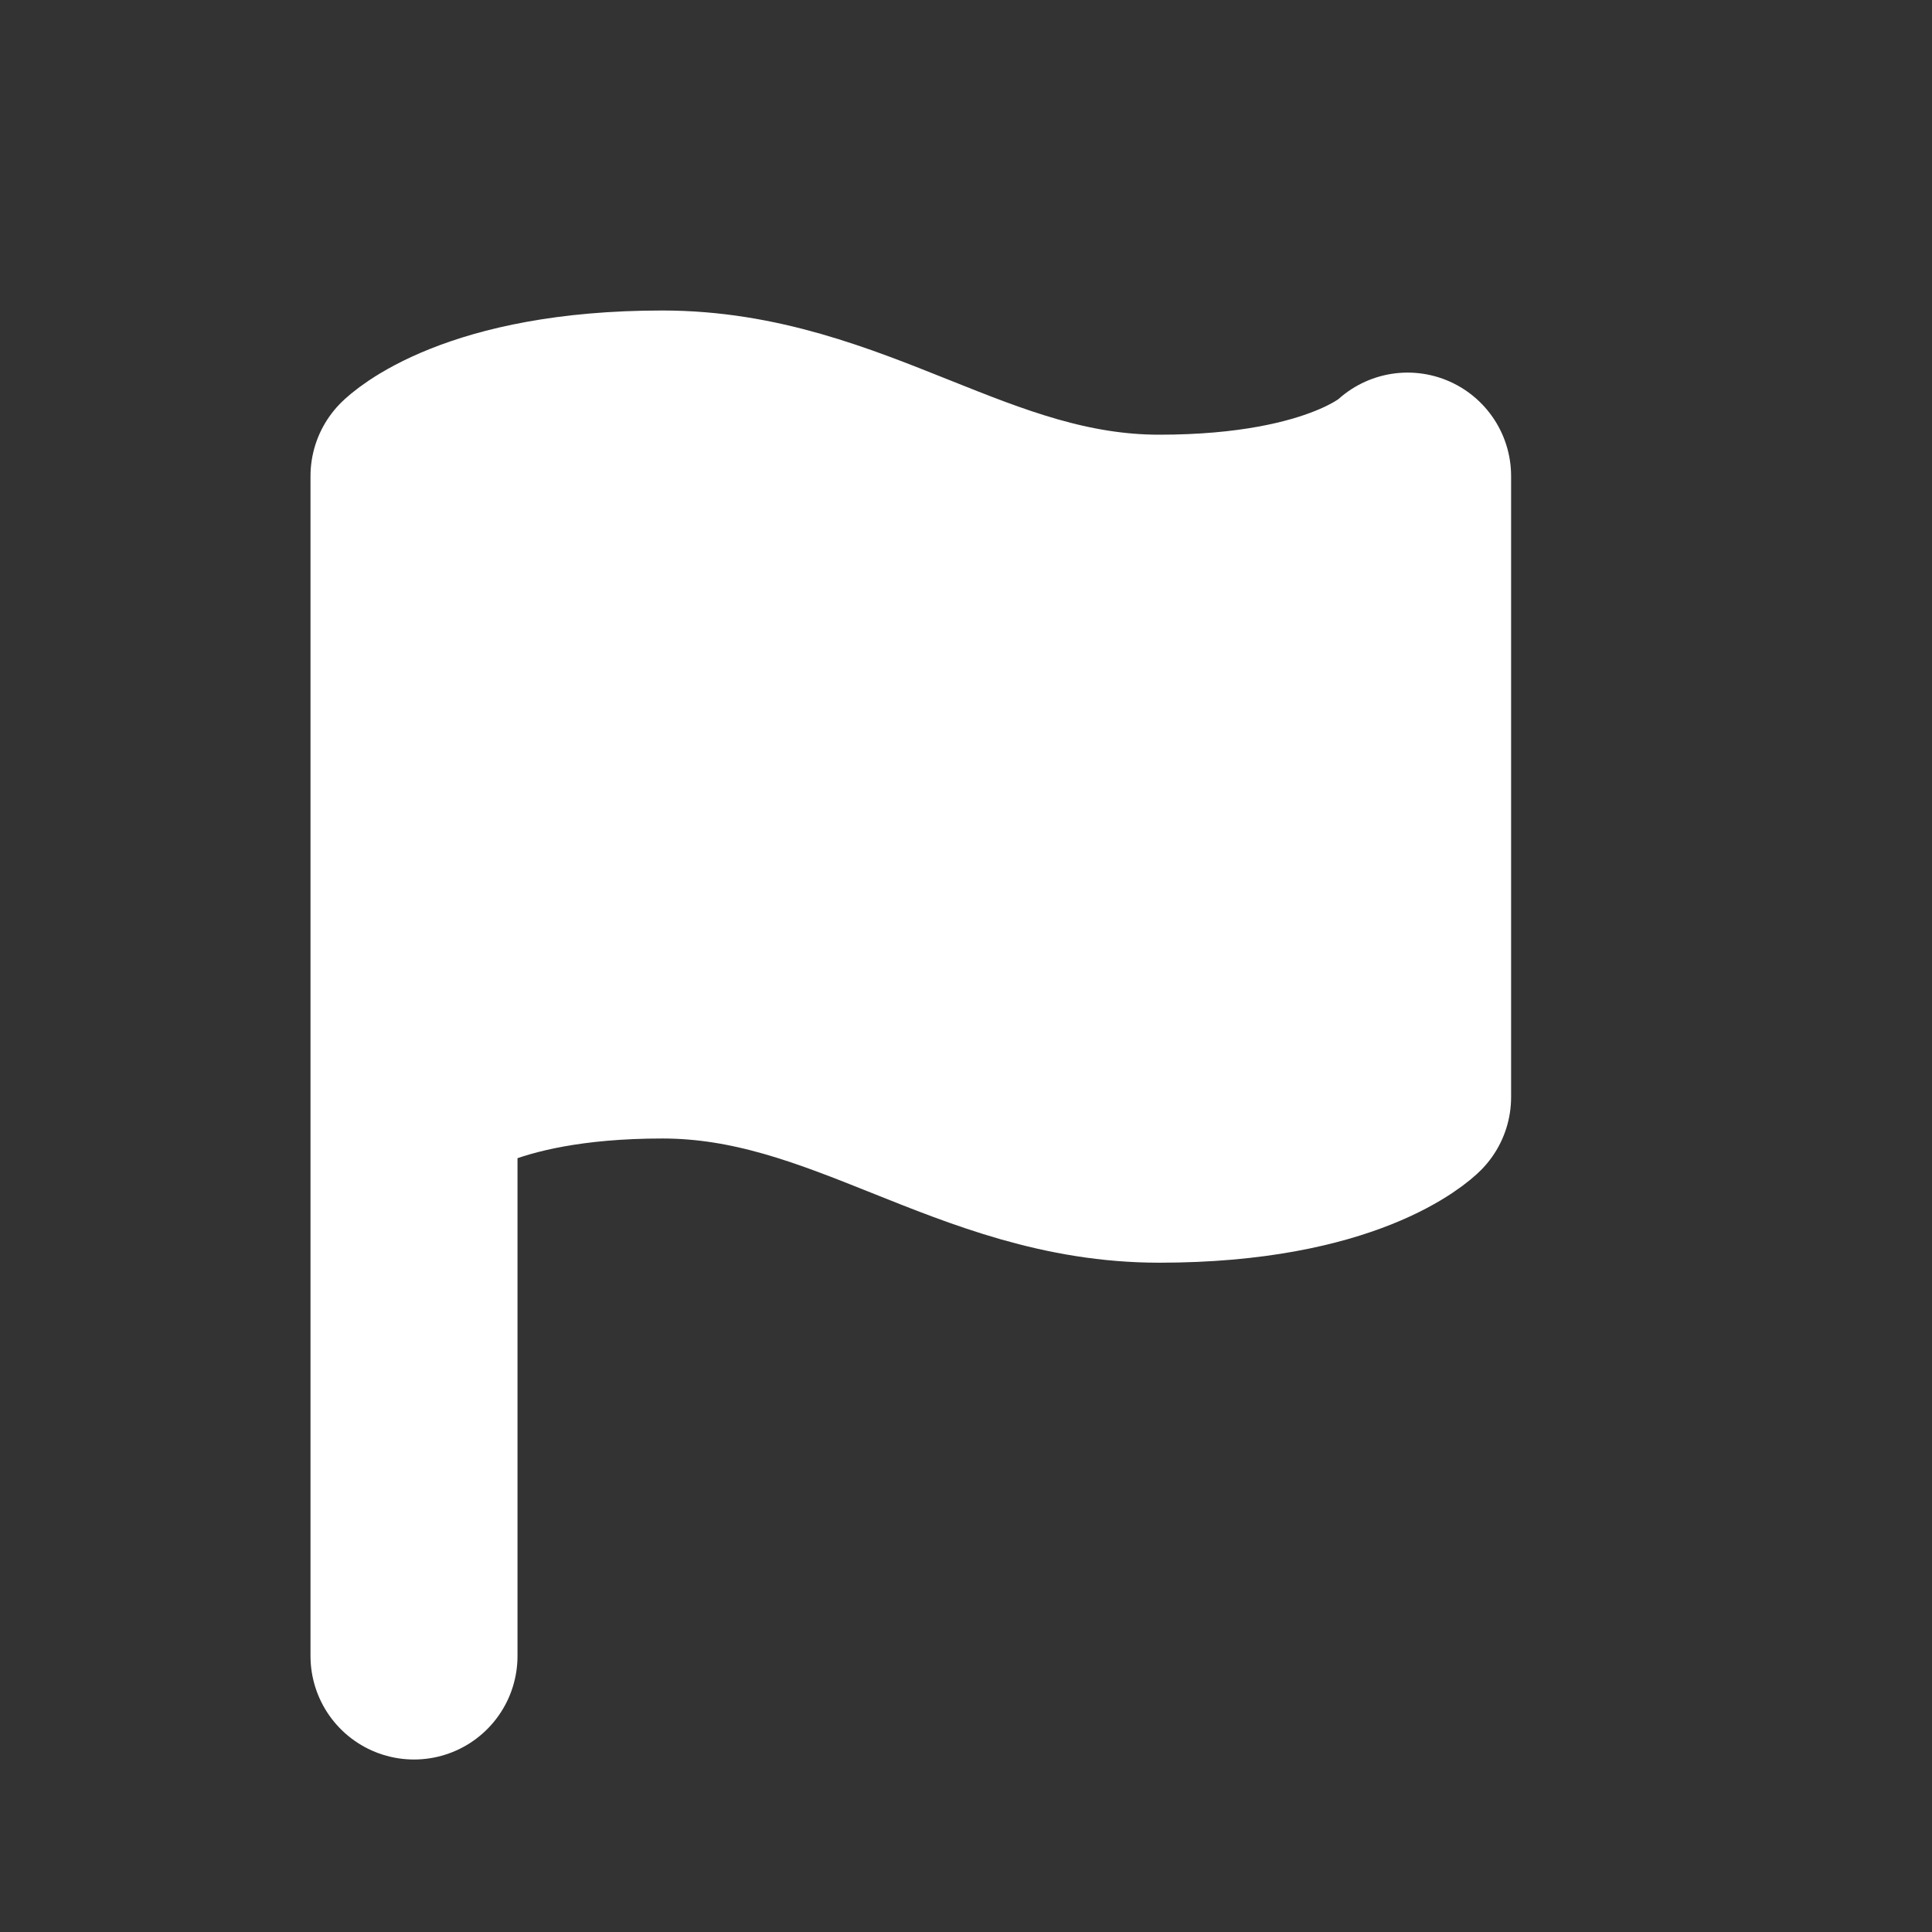 <svg width="14" height="14" viewBox="0 0 14 14" fill="none" xmlns="http://www.w3.org/2000/svg">
<rect x="0" y="0" width="14" height="14" fill="#333333" stroke="none"/>
<path d="M3 7.95C3 7.95 3.45 7.5 4.8 7.5C6.15 7.5 7.05 8.4 8.4 8.4C9.75 8.4 10.2 7.95 10.2 7.95V3.45C10.2 3.45 9.75 3.9 8.4 3.9C7.05 3.9 6.15 3 4.8 3C3.45 3 3 3.45 3 3.45V7.95Z" fill="white"/>
<path d="M3 3.45C3 3.45 3.45 3 4.8 3C6.15 3 7.05 3.9 8.4 3.9C9.75 3.9 10.2 3.45 10.2 3.45V7.95C10.2 7.95 9.75 8.4 8.4 8.4C7.05 8.4 6.15 7.5 4.8 7.5C3.45 7.5 3 7.95 3 7.95V3.45ZM3 3.45V12" stroke="white" stroke-width="1.5" stroke-linecap="round" stroke-linejoin="round"/>
</svg>
